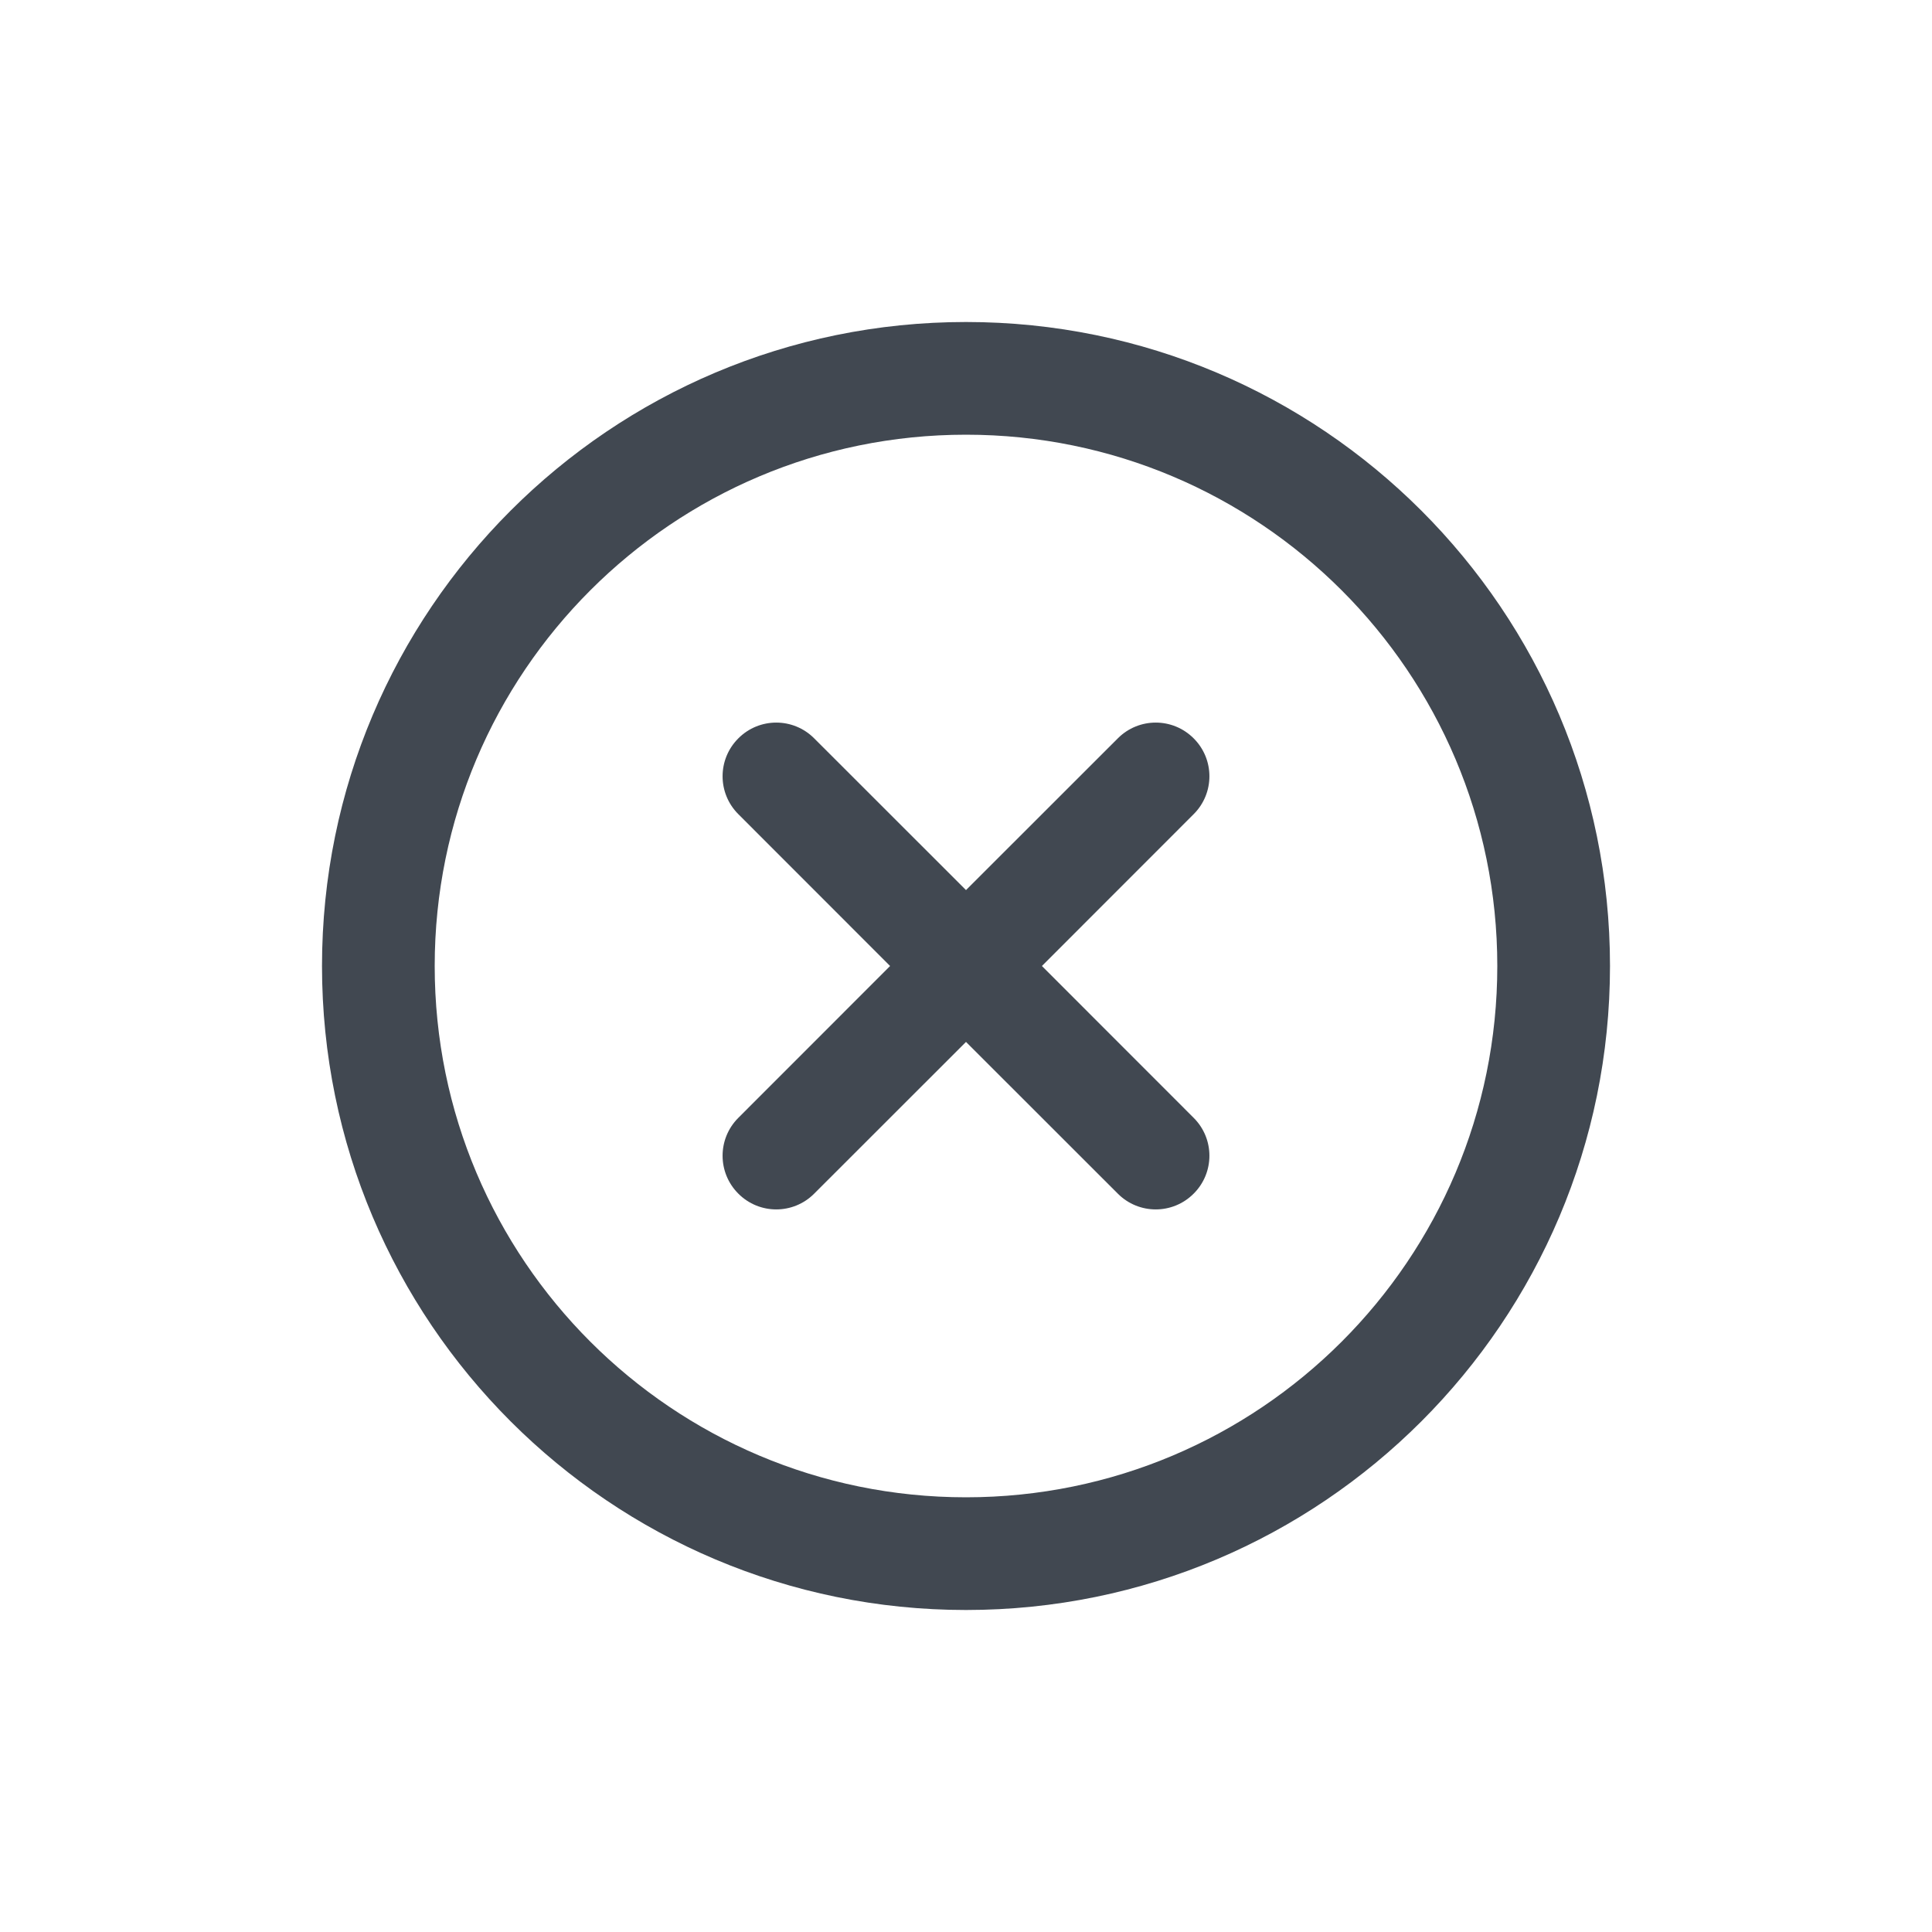 <?xml version="1.0" encoding="UTF-8"?>
<svg width="24px" height="24px" viewBox="0 0 24 24" version="1.1" xmlns="http://www.w3.org/2000/svg" xmlns:xlink="http://www.w3.org/1999/xlink">
    <title>error</title>
    <g stroke="none" stroke-width="1" fill="none" fill-rule="evenodd">
        <g fill="#414851">
            <path d="M12,4 C16.418,4 20,7.582 20,12 C20,16.418 16.418,20 12,20 C7.582,20 4,16.418 4,12 C4,7.582 7.582,4 12,4 Z M12,5.4 C8.355,5.4 5.4,8.355 5.4,12 C5.4,15.645 8.355,18.6 12,18.6 C15.645,18.6 18.6,15.645 18.6,12 C18.6,8.355 15.645,5.4 12,5.4 Z M9.172,9.172 C8.911,9.432 8.911,9.854 9.172,10.114 L11.057,12 L11.057,12 L9.172,13.886 C8.911,14.146 8.911,14.568 9.172,14.828 C9.432,15.089 9.854,15.089 10.114,14.828 L12,12.943 L12,12.943 L13.886,14.828 C14.146,15.089 14.568,15.089 14.828,14.828 C15.089,14.568 15.089,14.146 14.828,13.886 L12.943,12 L12.943,12 L14.828,10.114 C15.089,9.854 15.089,9.432 14.828,9.172 C14.568,8.911 14.146,8.911 13.886,9.172 L12,11.057 L12,11.057 L10.114,9.172 C9.854,8.911 9.432,8.911 9.172,9.172 Z"></path>
        </g>
    </g>
</svg>
